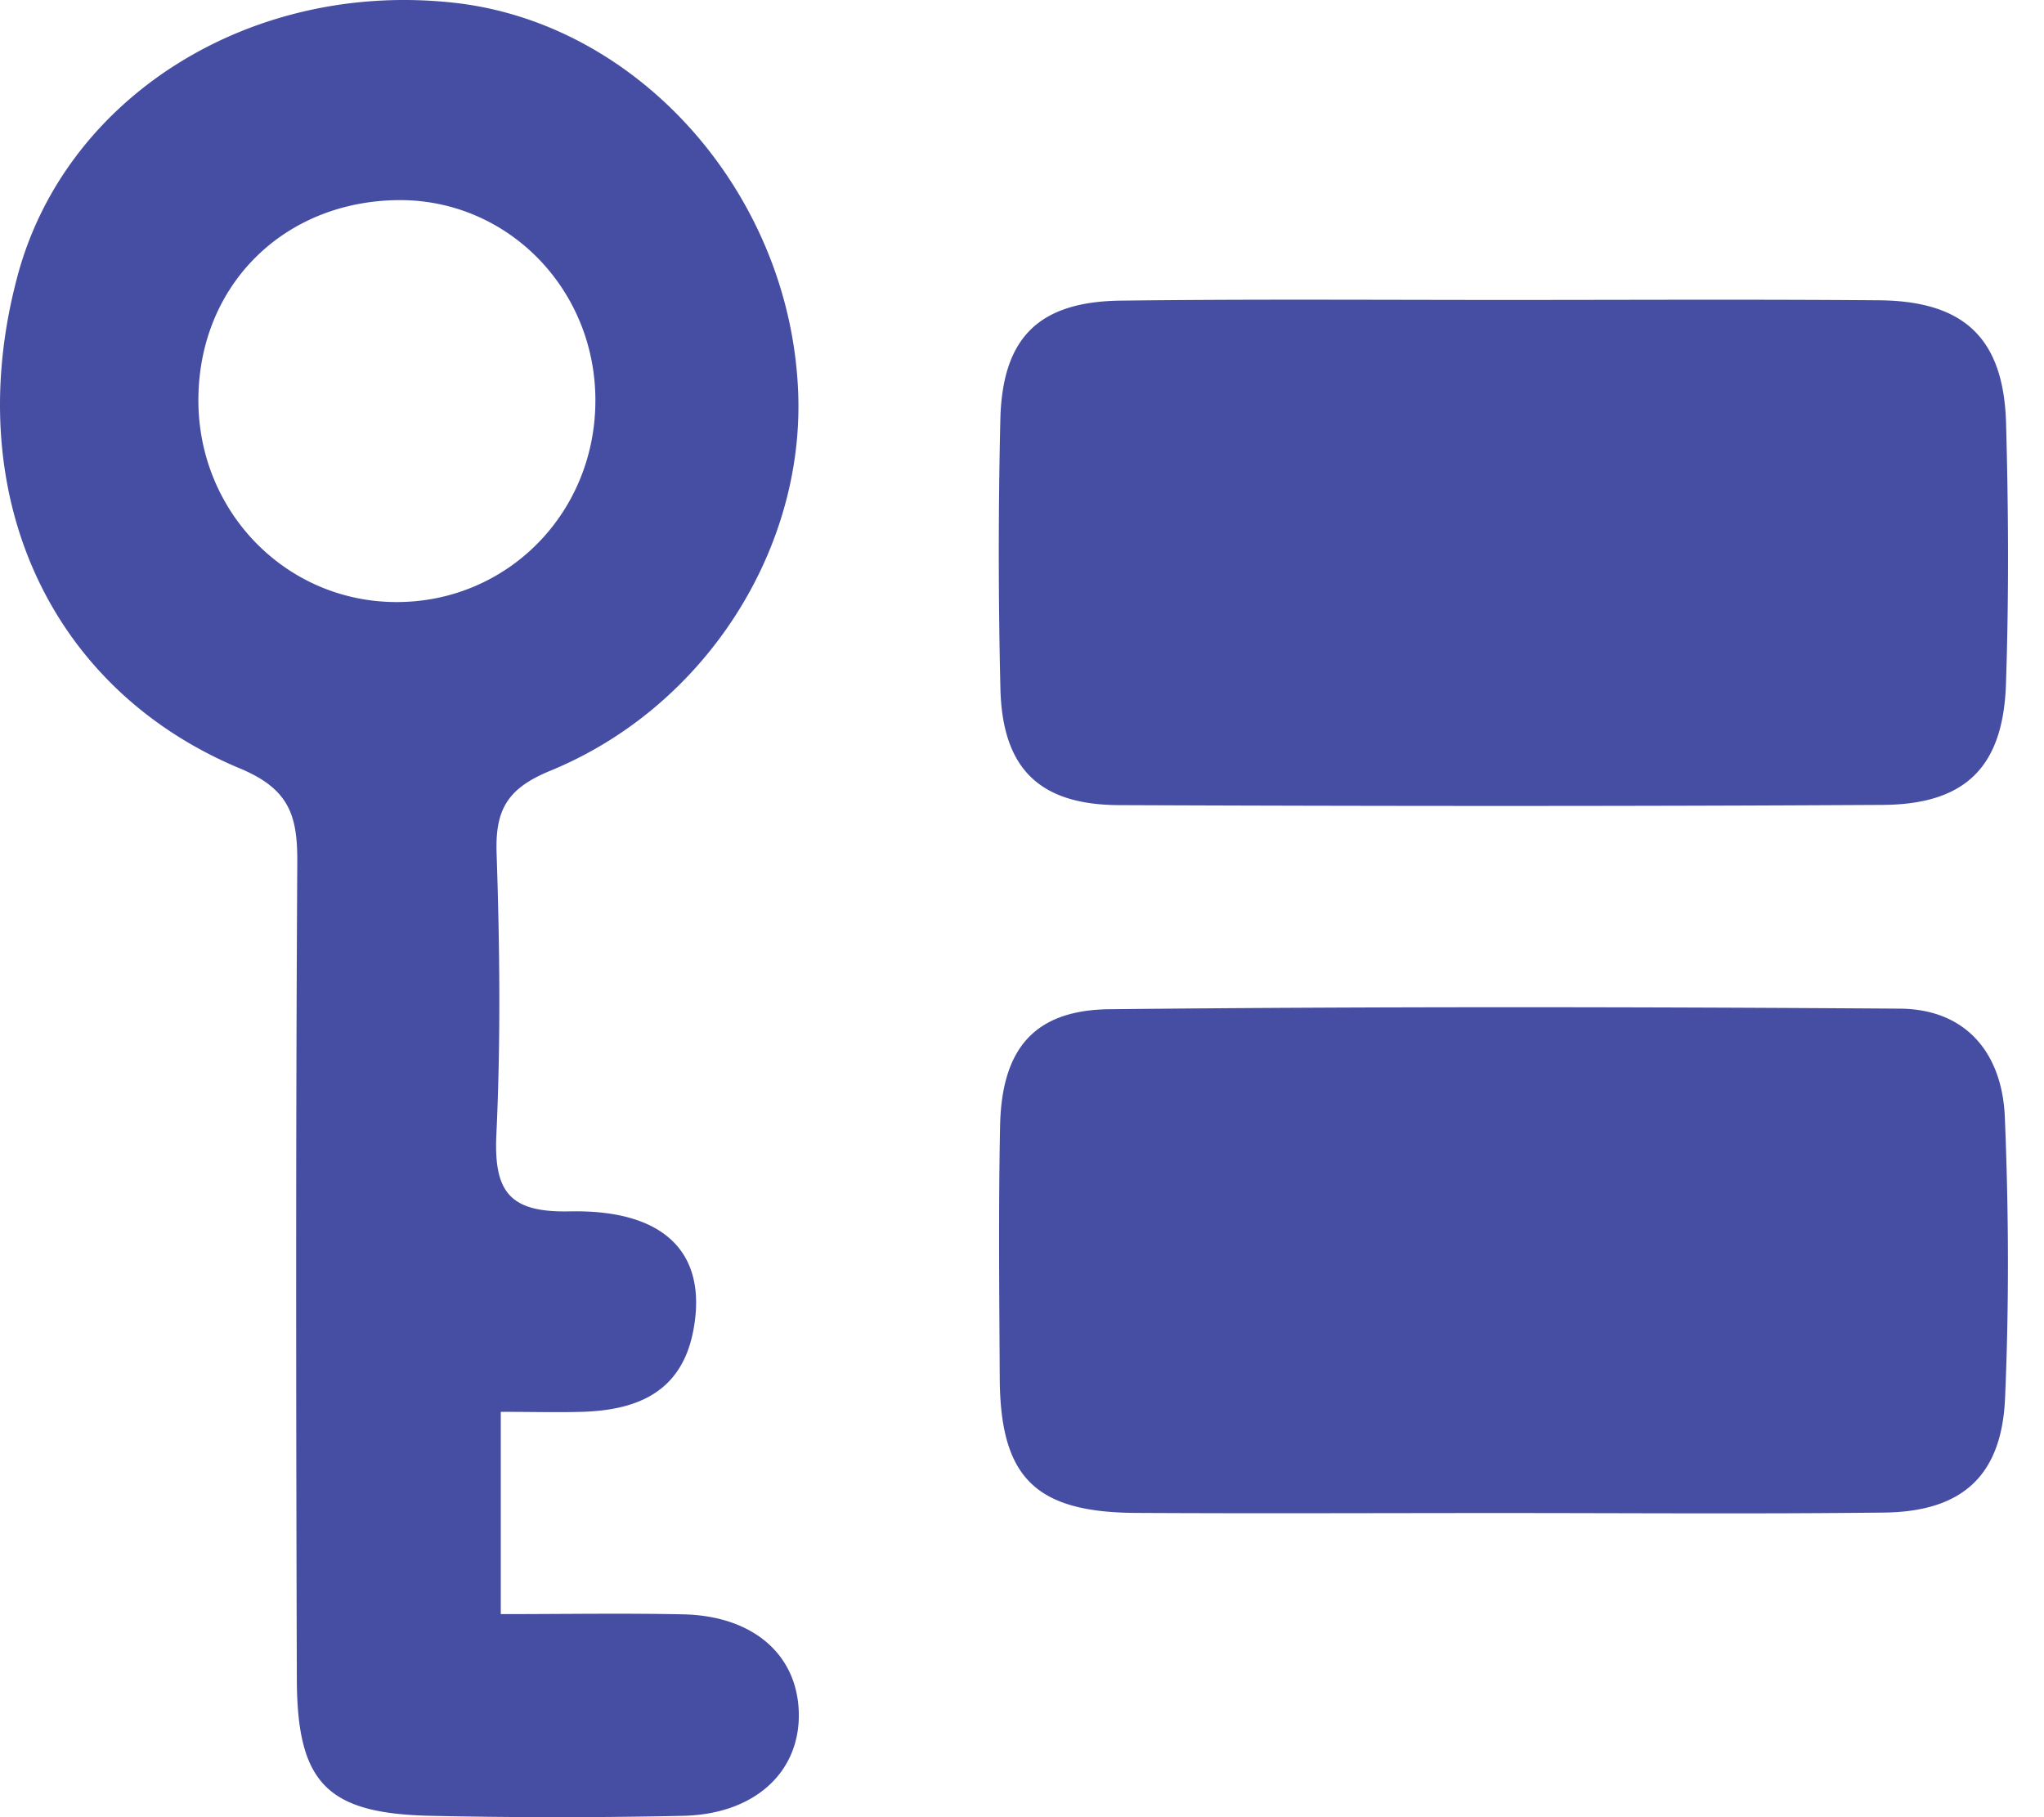 <svg width="18" height="16" viewBox="0 0 18 16" fill="none" xmlns="http://www.w3.org/2000/svg"><path d="M4.41 12.43v1.782c.552 0 1.078-.009 1.606.002.61.013 1 .348 1.018.854.019.528-.382.906-1.018.92-.74.016-1.481.016-2.22 0-.913-.019-1.178-.284-1.182-1.197-.007-2.4-.01-4.8.004-7.2.002-.408-.068-.643-.505-.825C.405 6.053-.354 4.31.157 2.42.585.842 2.218-.175 4.005.025 5.647.21 6.98 1.738 7.03 3.49c.039 1.378-.835 2.742-2.183 3.296-.376.154-.486.339-.474.723.028.827.037 1.657-.002 2.483-.023.506.12.685.645.674.842-.018 1.21.37 1.093 1.03-.097.555-.488.72-.983.735-.222.006-.446 0-.717 0ZM1.747 3.512c-.006.986.764 1.782 1.733 1.789.974.007 1.753-.768 1.763-1.756.011-.99-.766-1.789-1.732-1.783-1.011.008-1.757.748-1.764 1.75ZM13.27 2.641c1.09 0 2.182-.006 3.272.003.754.005 1.103.333 1.124 1.083.021.766.025 1.532-.001 2.298-.025.728-.356 1.057-1.084 1.062-2.242.013-4.484.011-6.727.002-.701-.003-1.026-.322-1.044-1.022a50.175 50.175 0 0 1-.001-2.36c.014-.733.336-1.053 1.067-1.06 1.132-.014 2.263-.006 3.395-.006ZM13.206 13.322c-1.067 0-2.134.005-3.202-.001-.885-.005-1.193-.31-1.2-1.178-.004-.744-.012-1.487.003-2.23.014-.678.3-1.02.965-1.027 2.32-.024 4.639-.021 6.958-.005.586.004.901.394.925.953.034.825.038 1.654.002 2.478-.03.685-.38.998-1.066 1.006-1.126.013-2.255.004-3.385.004Z" fill="#464EA3"/></svg>